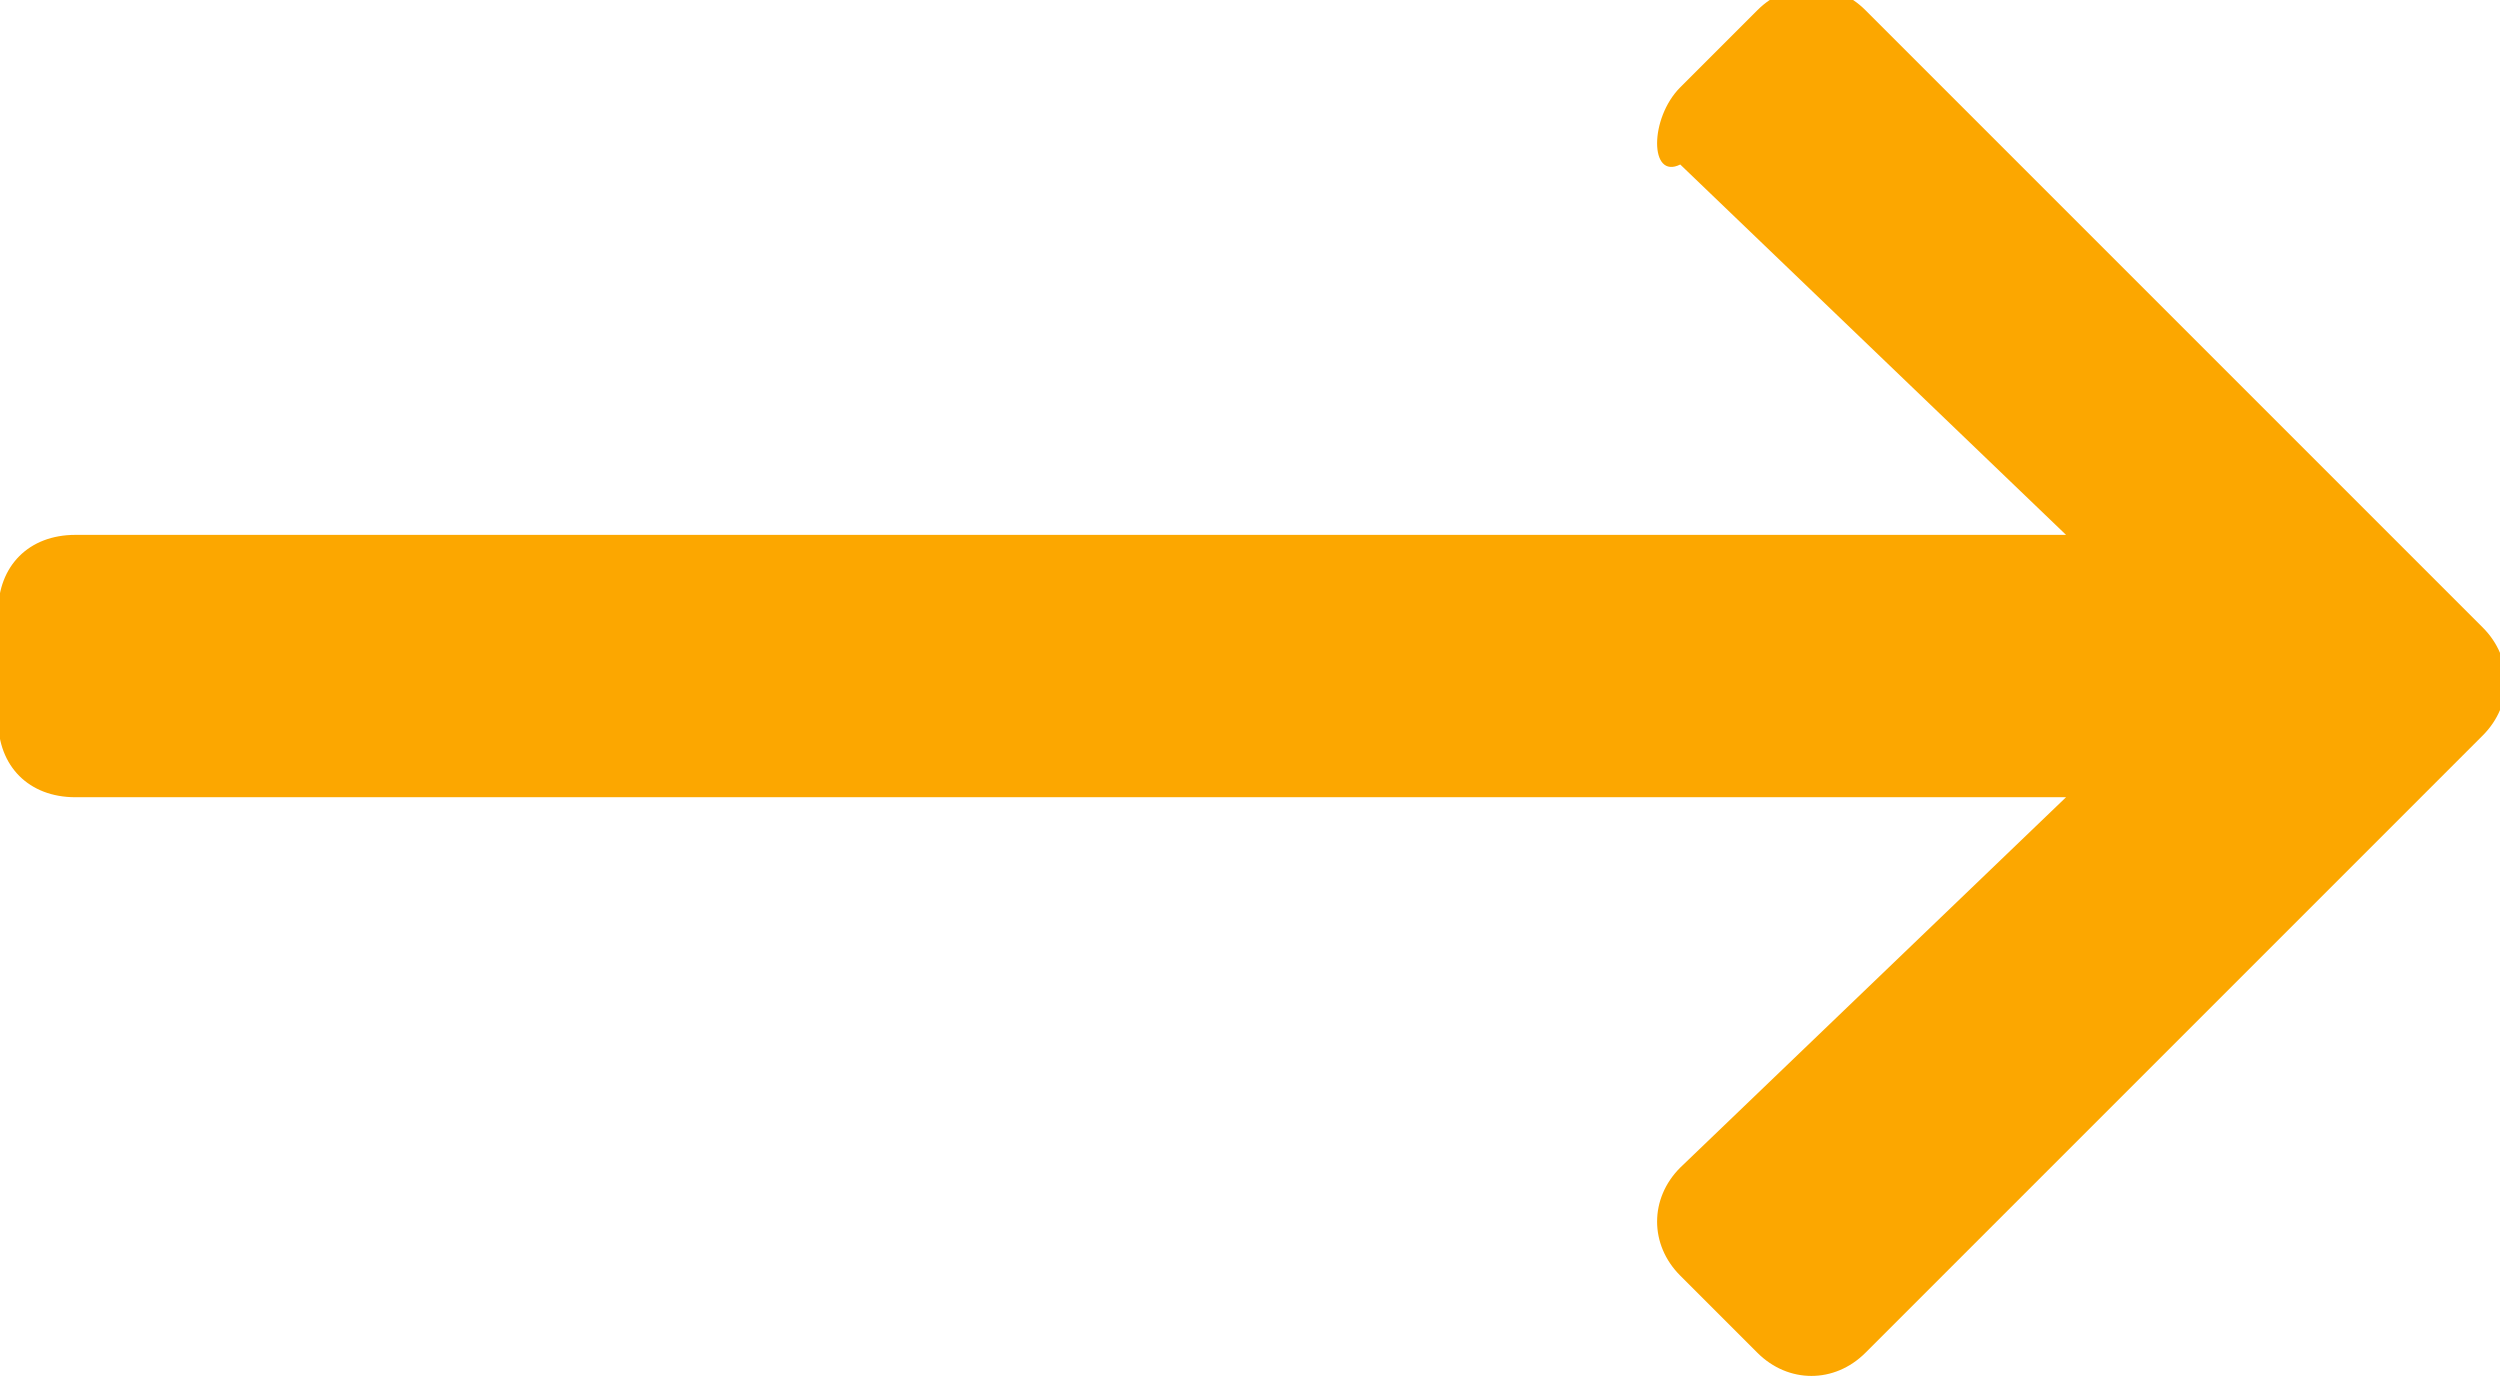 <?xml version="1.0" encoding="utf-8"?>
<!-- Generator: Adobe Illustrator 22.1.0, SVG Export Plug-In . SVG Version: 6.00 Build 0)  -->
<svg version="1.1" id="Layer_1" xmlns="http://www.w3.org/2000/svg" xmlns:xlink="http://www.w3.org/1999/xlink" x="0px" y="0px"
	 viewBox="0 0 16.2 9" style="enable-background:new 0 0 16.2 9;" xml:space="preserve">
<style type="text/css">
	.st0{fill:#FCA700;}
</style>
<g id="Group_573" transform="translate(156.188 534.966) rotate(180)">
	<path id="Icon_awesome-arrow-right" class="st0" d="M145.3,534.4l-0.5,0.5c-0.2,0.2-0.5,0.2-0.7,0c0,0,0,0,0,0l-4-4
		c-0.2-0.2-0.2-0.5,0-0.7c0,0,0,0,0,0l4-4c0.2-0.2,0.5-0.2,0.7,0c0,0,0,0,0,0l0.5,0.5c0.2,0.2,0.2,0.5,0,0.7c0,0,0,0,0,0l-2.5,2.4
		h12.9c0.3,0,0.5,0.2,0.5,0.5c0,0,0,0,0,0v0.7c0,0.3-0.2,0.5-0.5,0.5c0,0,0,0,0,0h-12.9l2.5,2.4
		C145.5,533.8,145.5,534.2,145.3,534.4C145.3,534.4,145.3,534.4,145.3,534.4z"/>
</g>
</svg>
